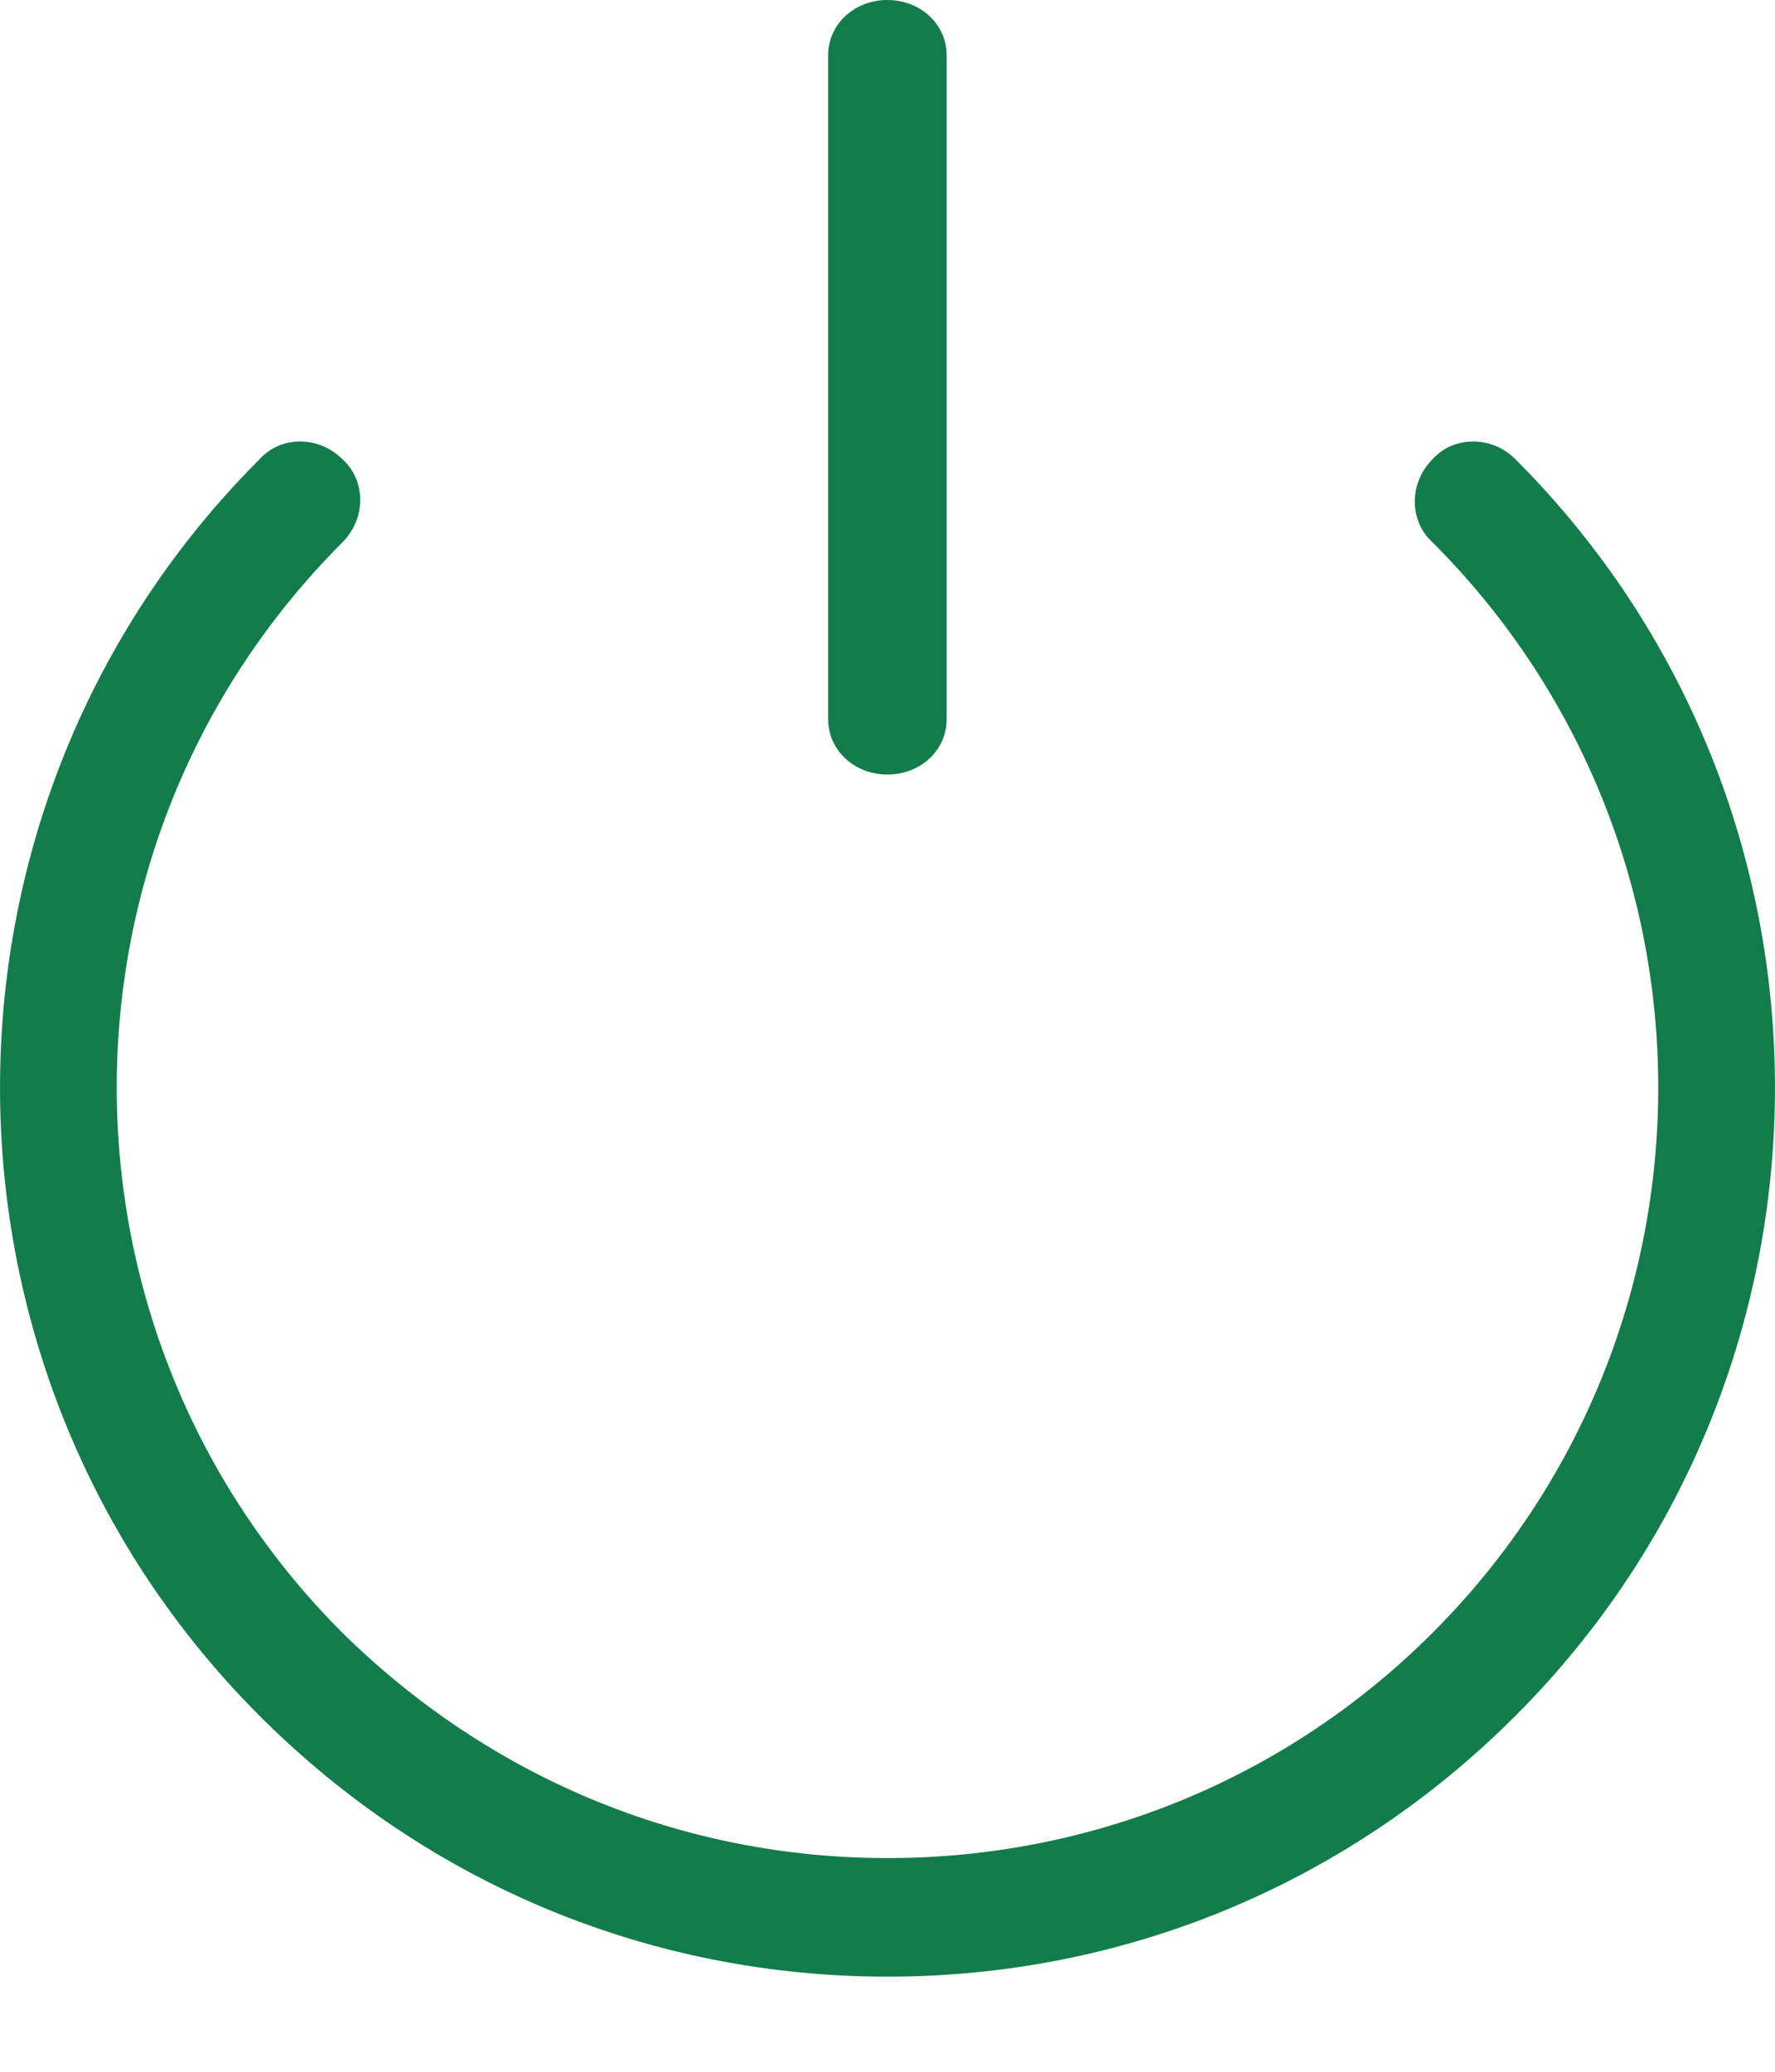 <svg width="18" height="21" viewBox="0 0 18 21" fill="none" xmlns="http://www.w3.org/2000/svg">
<path d="M8.999 7.851C9.336 7.851 9.6 7.604 9.6 7.29V0.561C9.6 0.247 9.336 0 8.999 0C8.663 0 8.398 0.247 8.398 0.561V7.29C8.398 7.604 8.663 7.851 8.999 7.851Z" fill="#137C4B"/>
<path d="M9 20.036C11.403 20.036 13.662 19.099 15.368 17.392C18.877 13.883 18.877 8.164 15.368 4.655C15.128 4.415 14.744 4.415 14.527 4.655C14.287 4.896 14.287 5.28 14.527 5.497C17.579 8.549 17.579 13.499 14.527 16.551C13.061 18.017 11.091 18.834 9 18.834C6.909 18.834 4.963 18.017 3.473 16.551C0.421 13.499 0.421 8.549 3.473 5.497C3.713 5.256 3.713 4.872 3.473 4.655C3.232 4.415 2.848 4.415 2.632 4.655C-0.877 8.164 -0.877 13.883 2.632 17.392C4.338 19.099 6.597 20.036 9 20.036H9Z" fill="#137C4B"/>
</svg>
